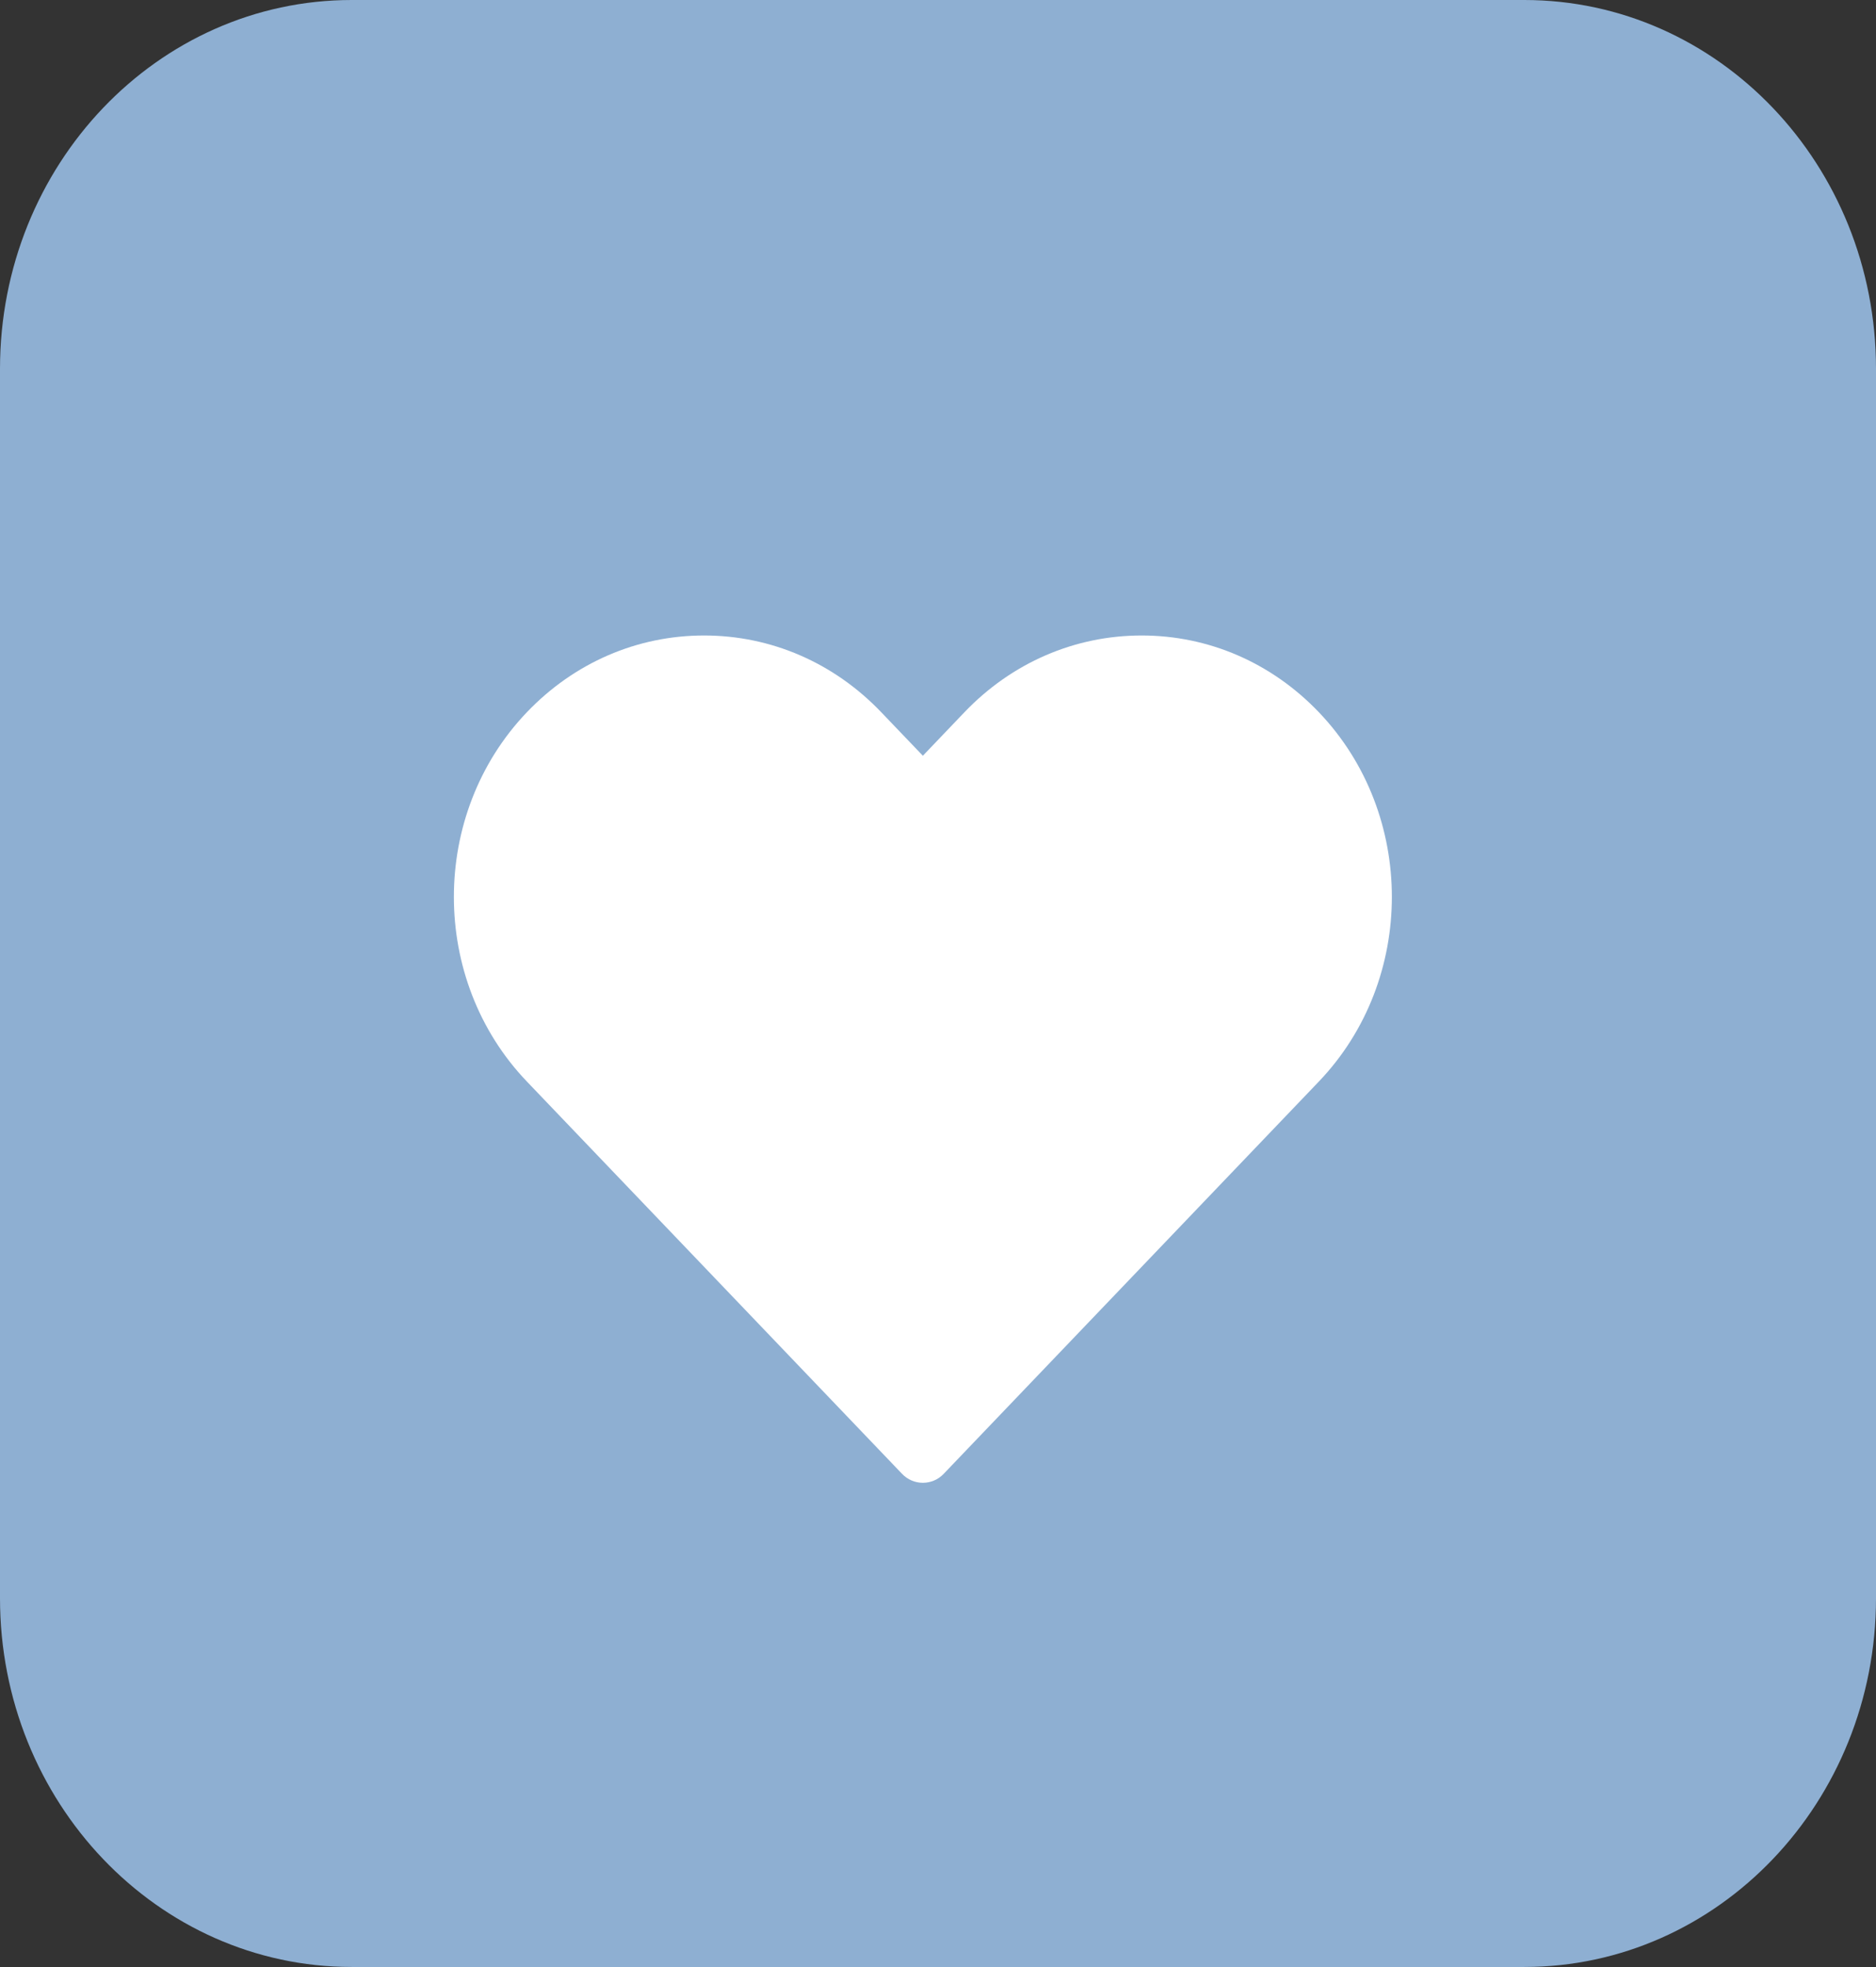 <svg width="62" height="65" viewBox="0 0 62 65" fill="none" xmlns="http://www.w3.org/2000/svg">
<rect x="0" y="0" width="62" height="65" fill="#333333" stroke="none"/>
<path d="M50.375 65H11.625C5.204 65 0 59.544 0 52.812V12.188C0 5.456 5.204 0 11.625 0H50.375C56.796 0 62 5.456 62 12.188V52.812C62 59.544 56.796 65 50.375 65Z" fill="#8EAFD2"/>
<path d="M43.587 23.536C42.023 21.9 39.943 21 37.731 21C35.52 21 33.44 21.9 31.876 23.534L30.5 24.974L29.124 23.536C27.56 21.9 25.482 21 23.268 21C21.057 21 18.977 21.9 17.413 23.536C14.196 26.902 14.196 32.378 17.413 35.74L29.81 48.702C29.992 48.894 30.24 49 30.5 49C30.76 49 31.008 48.894 31.19 48.702L43.587 35.74C46.804 32.376 46.804 26.902 43.587 23.536V23.536Z" fill="white"/>
</svg>
